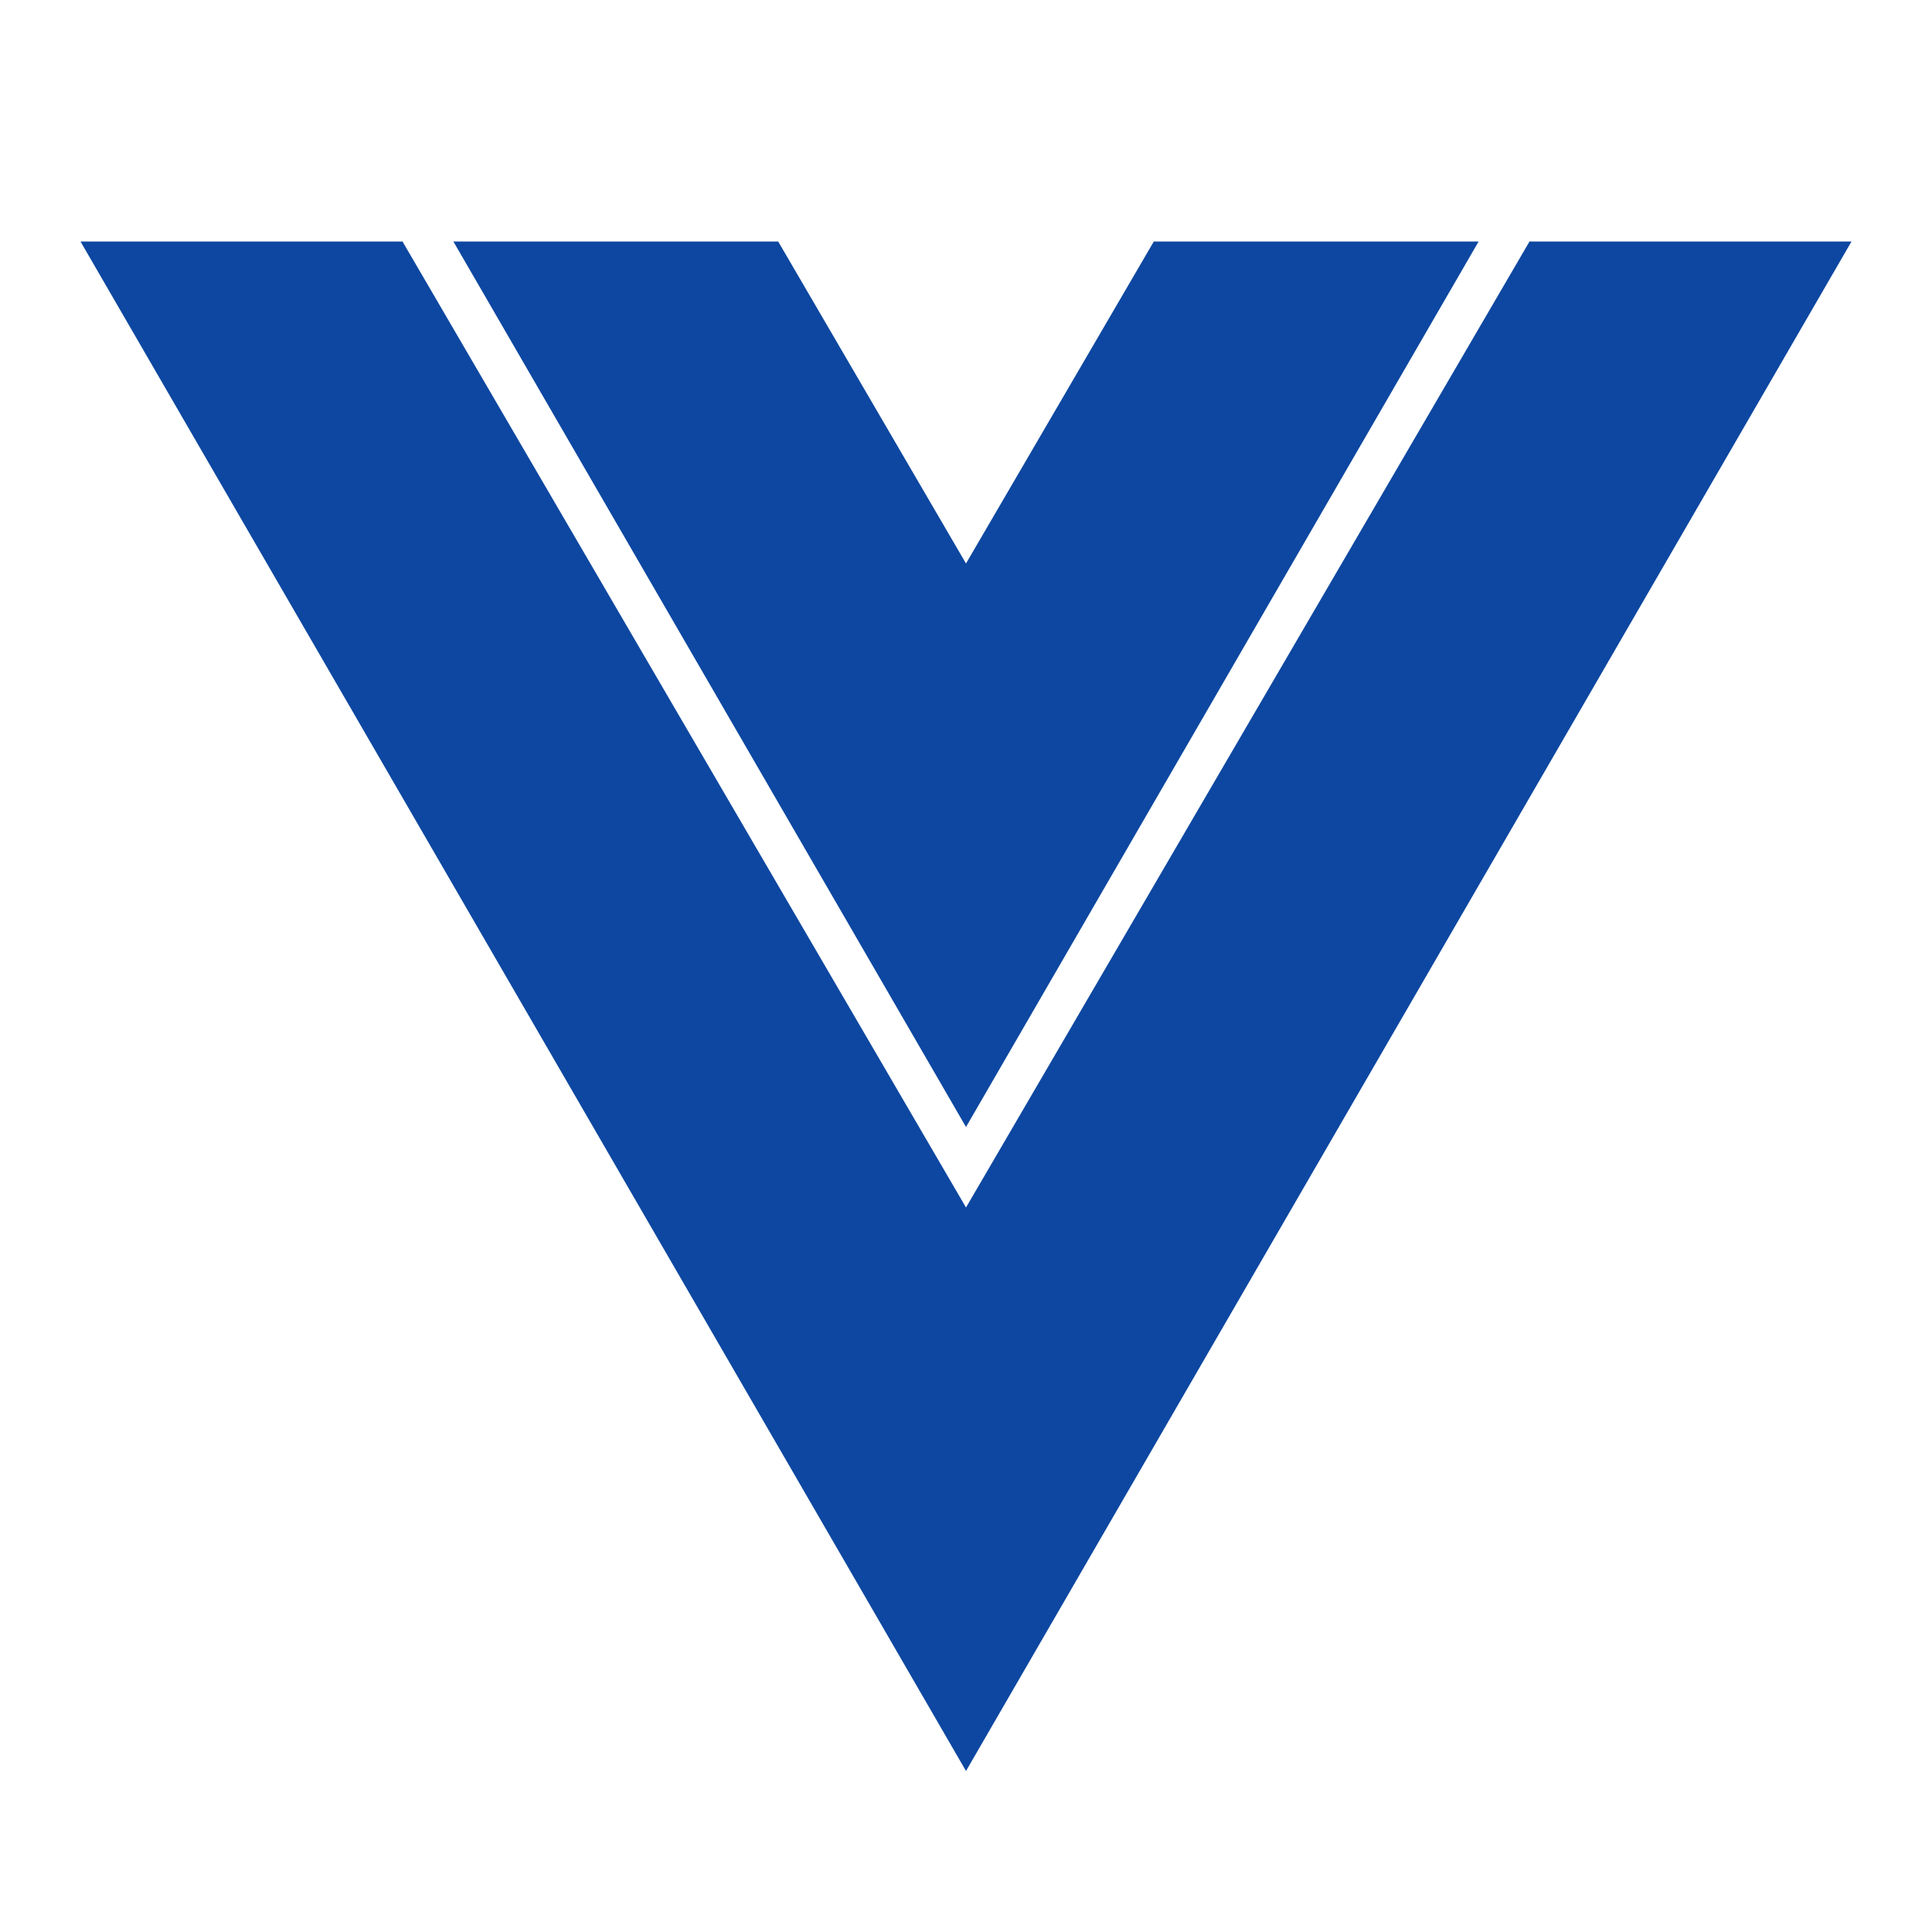 <svg xmlns="http://www.w3.org/2000/svg" viewBox="0 0 24 24" width="120" height="120">
    <path fill="none" d="M0 0h24v24H0z" />
    <path d="M1 3h4l7 12 7-12h4L12 22 1 3zm8.667 0L12 7l2.333-4h4.035L12 14 5.632 3h4.035z" fill="rgba(13,71,161,1)" />
</svg>